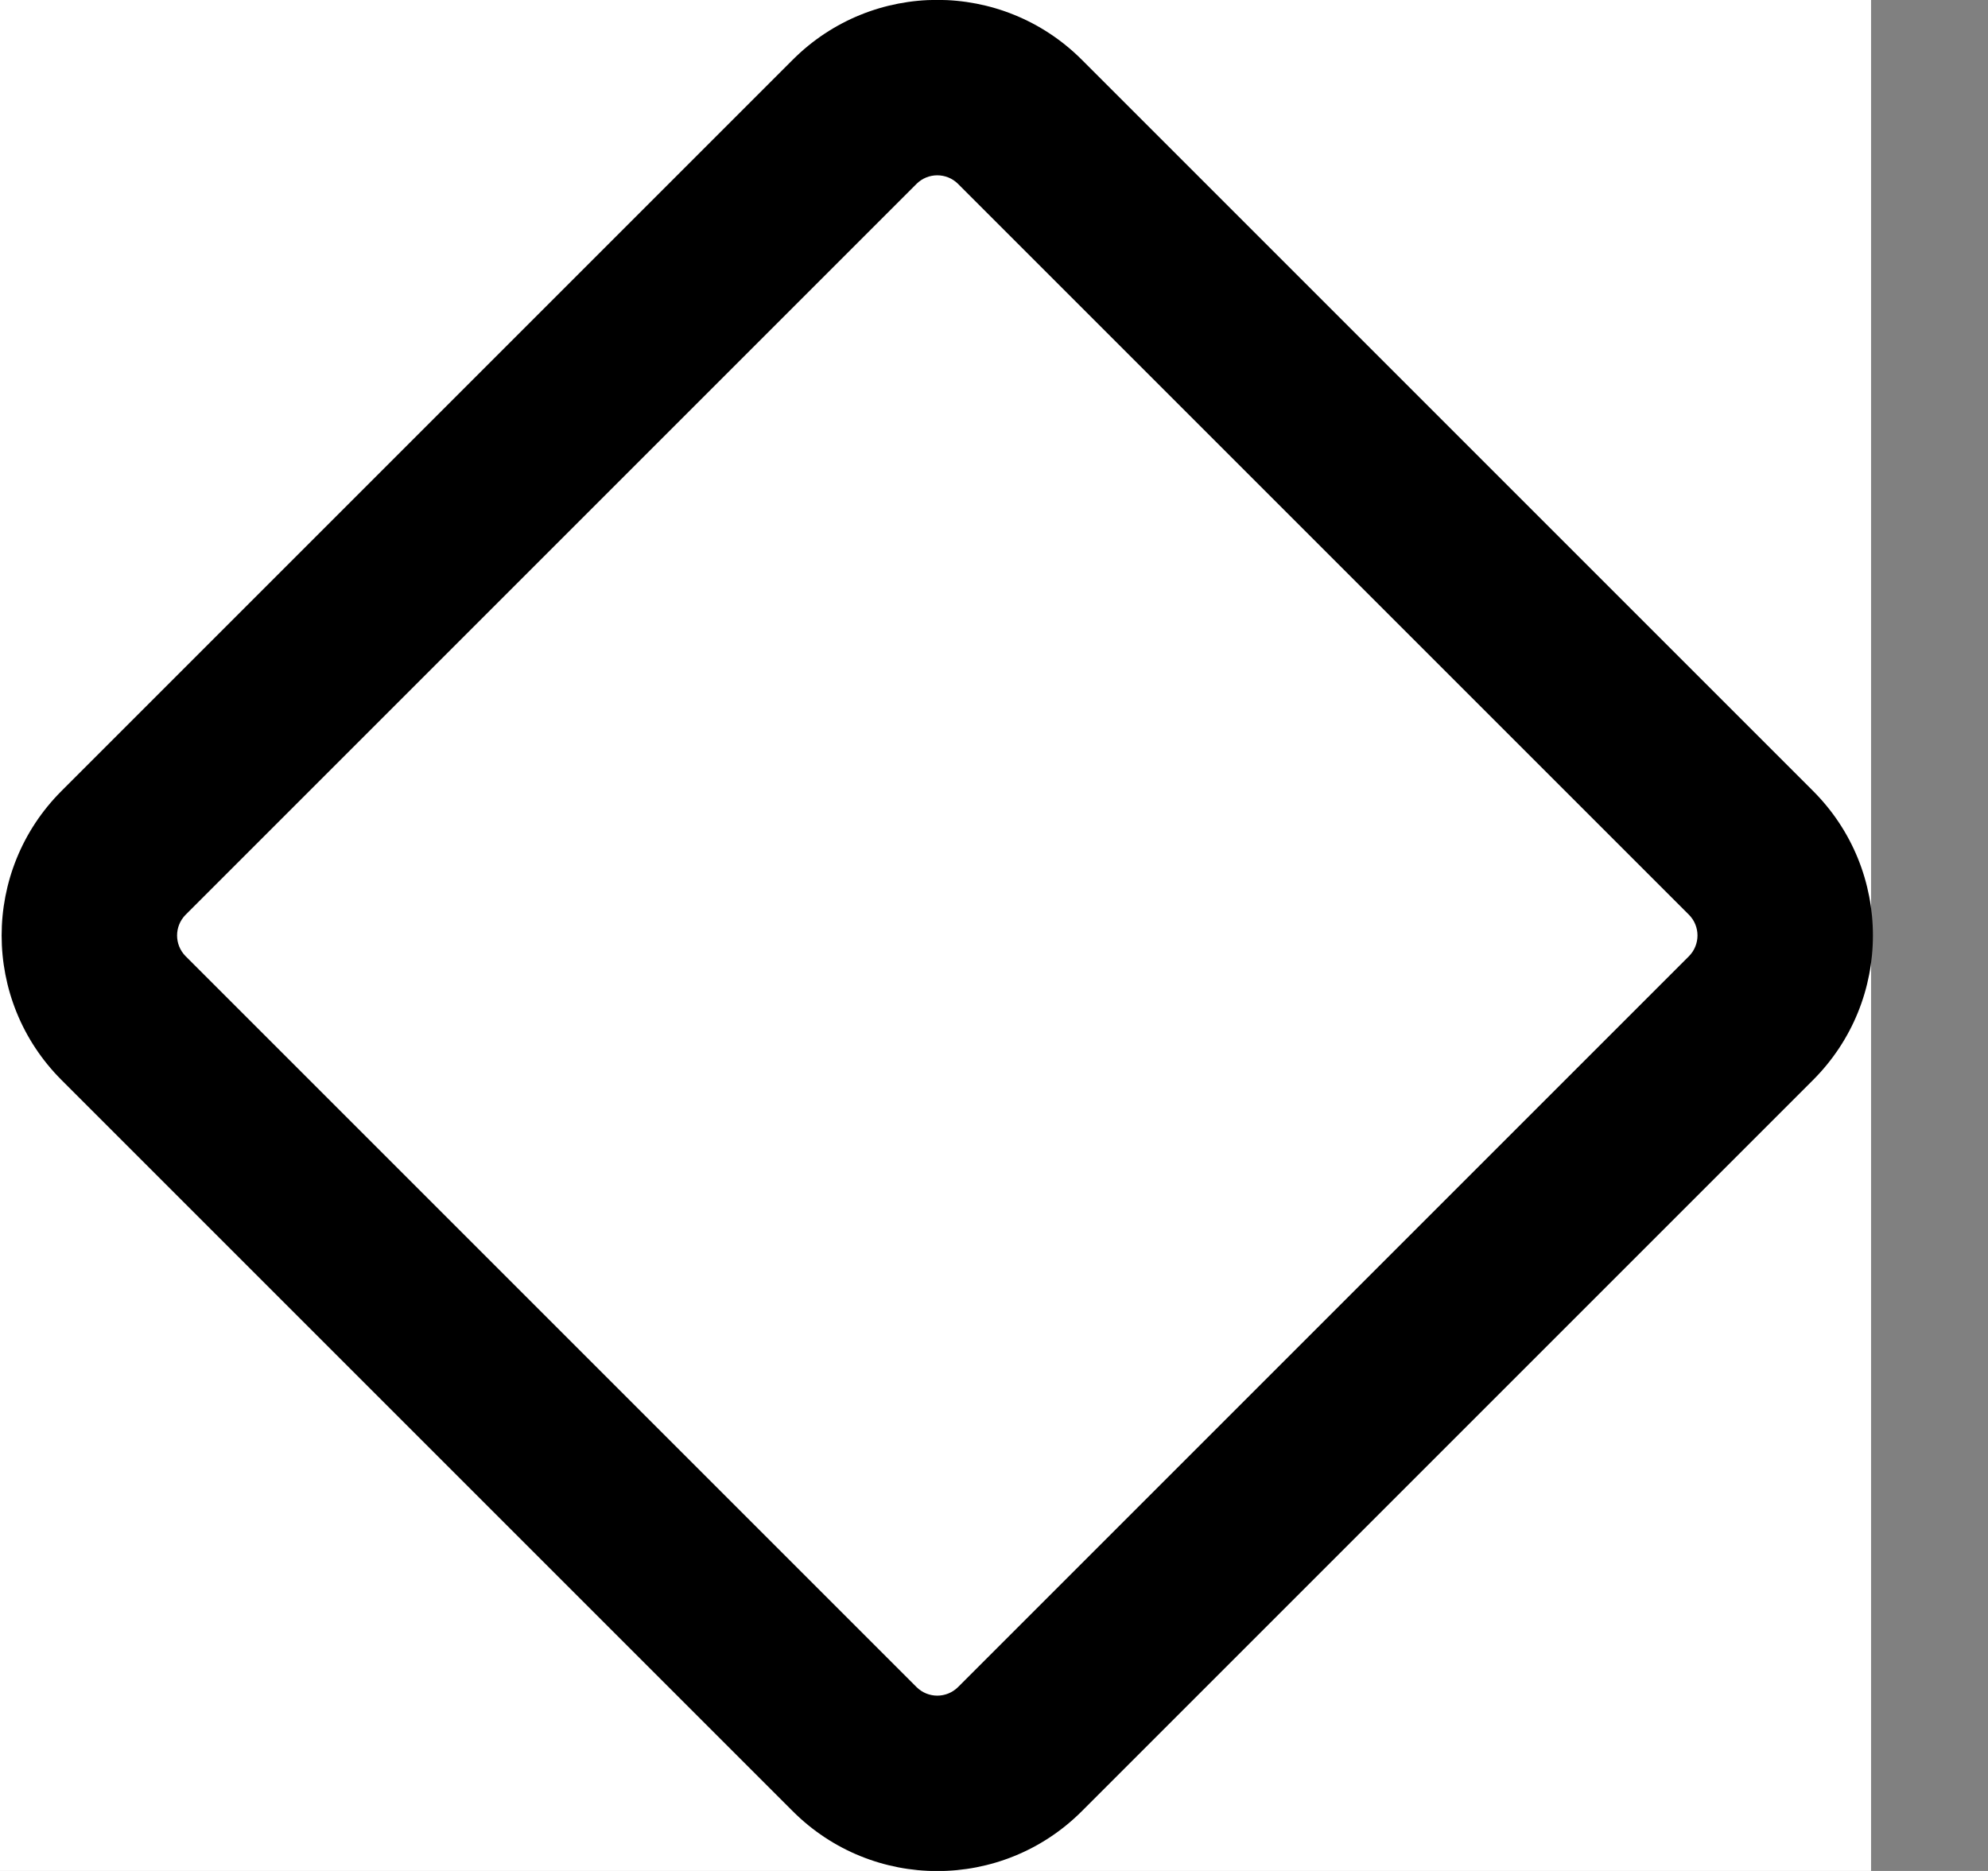 <svg width="17" height="16" viewBox="0 0 17 16" fill="none" xmlns="http://www.w3.org/2000/svg">
<rect x="0" y="0" width="17" height="16" fill="#808080" stroke="none"/>
<rect width="16" height="16" fill="white"/>
<path fill-rule="evenodd" clip-rule="evenodd" d="M0.527 9.237C-0.157 8.554 -0.157 7.446 0.527 6.763L6.778 0.512C7.461 -0.172 8.569 -0.172 9.252 0.512L15.503 6.763C16.187 7.446 16.187 8.554 15.503 9.237L9.252 15.488C8.569 16.172 7.461 16.172 6.778 15.488L0.527 9.237ZM1.587 7.823C1.49 7.921 1.49 8.079 1.587 8.177L7.838 14.428C7.936 14.525 8.094 14.525 8.192 14.428L14.443 8.177C14.54 8.079 14.54 7.921 14.443 7.823L8.192 1.572C8.094 1.475 7.936 1.475 7.838 1.572L1.587 7.823Z" fill="black"/>
</svg>
